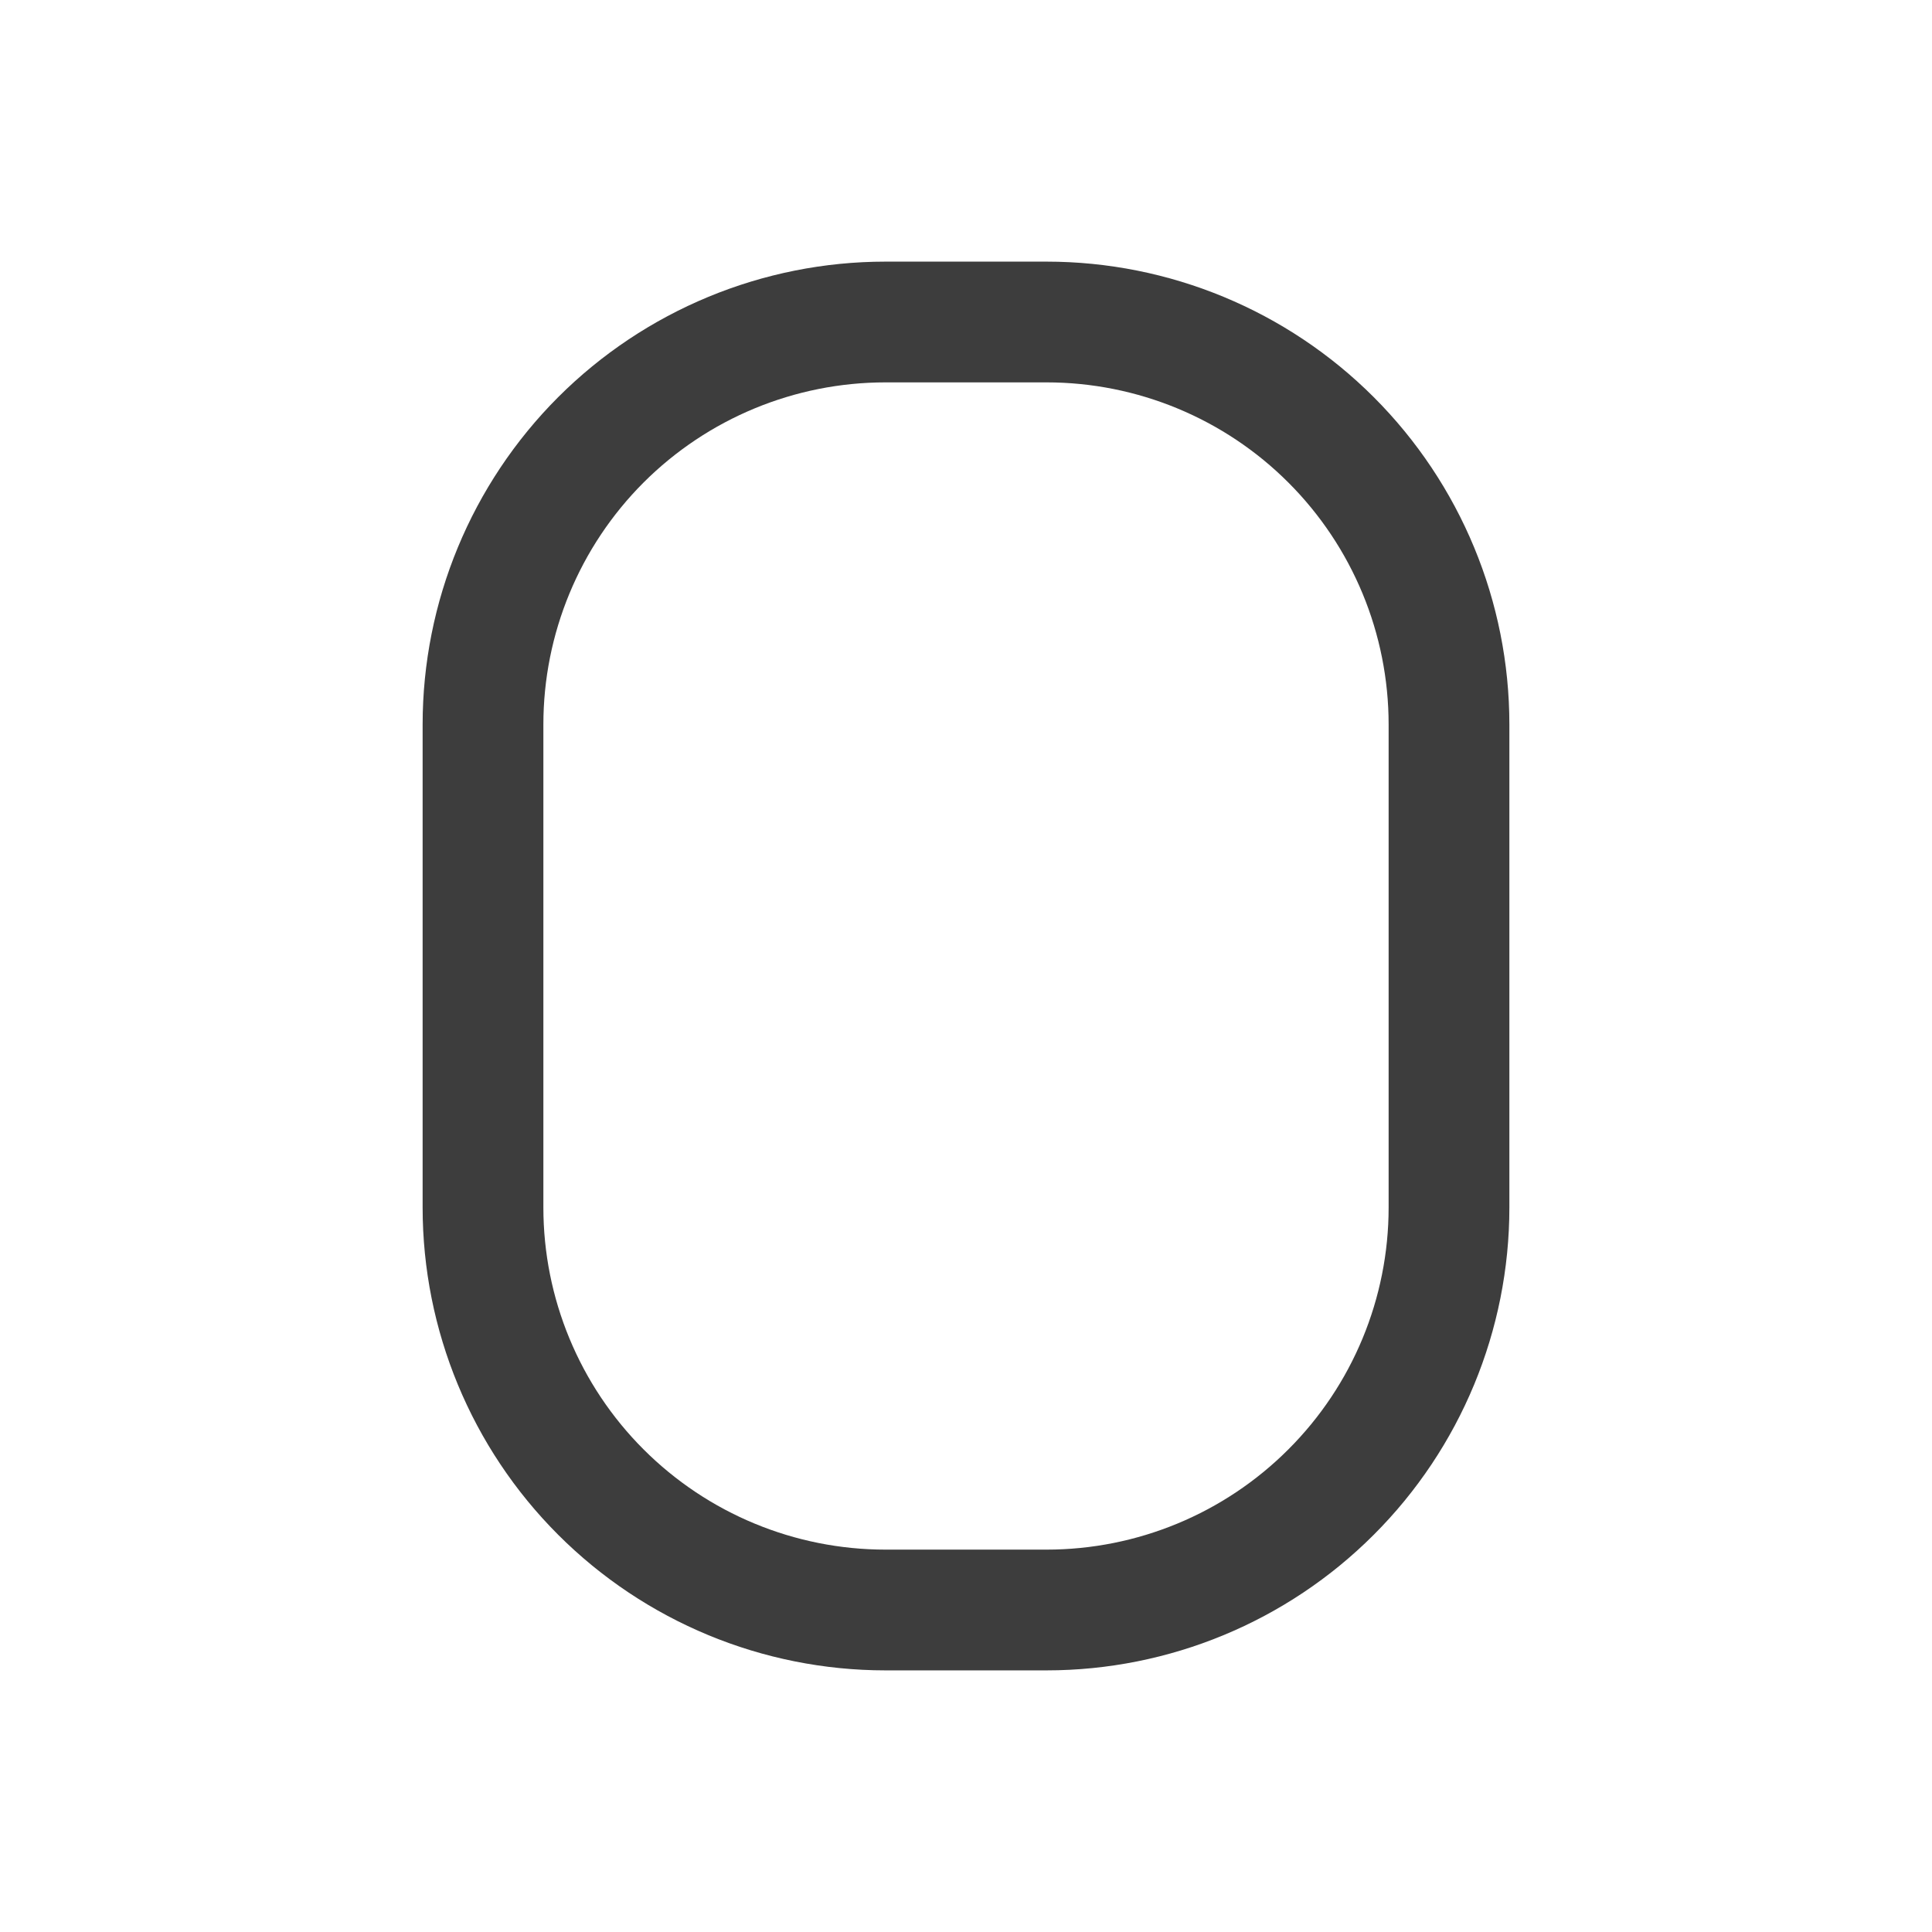 <svg width="24" height="24" viewBox="0 0 24 24" fill="none" xmlns="http://www.w3.org/2000/svg">
<path d="M18 9C18 7.674 17.473 6.402 16.535 5.464C15.598 4.527 14.326 4 13 4H11C9.674 4 8.402 4.527 7.464 5.464C6.527 6.402 6 7.674 6 9V15C6 16.326 6.527 17.598 7.464 18.535C8.402 19.473 9.674 20 11 20H13C14.326 20 15.598 19.473 16.535 18.535C17.473 17.598 18 16.326 18 15V9Z" stroke="#3D3D3D" stroke-width="1.5" stroke-linecap="round" stroke-linejoin="round"/>
</svg>
